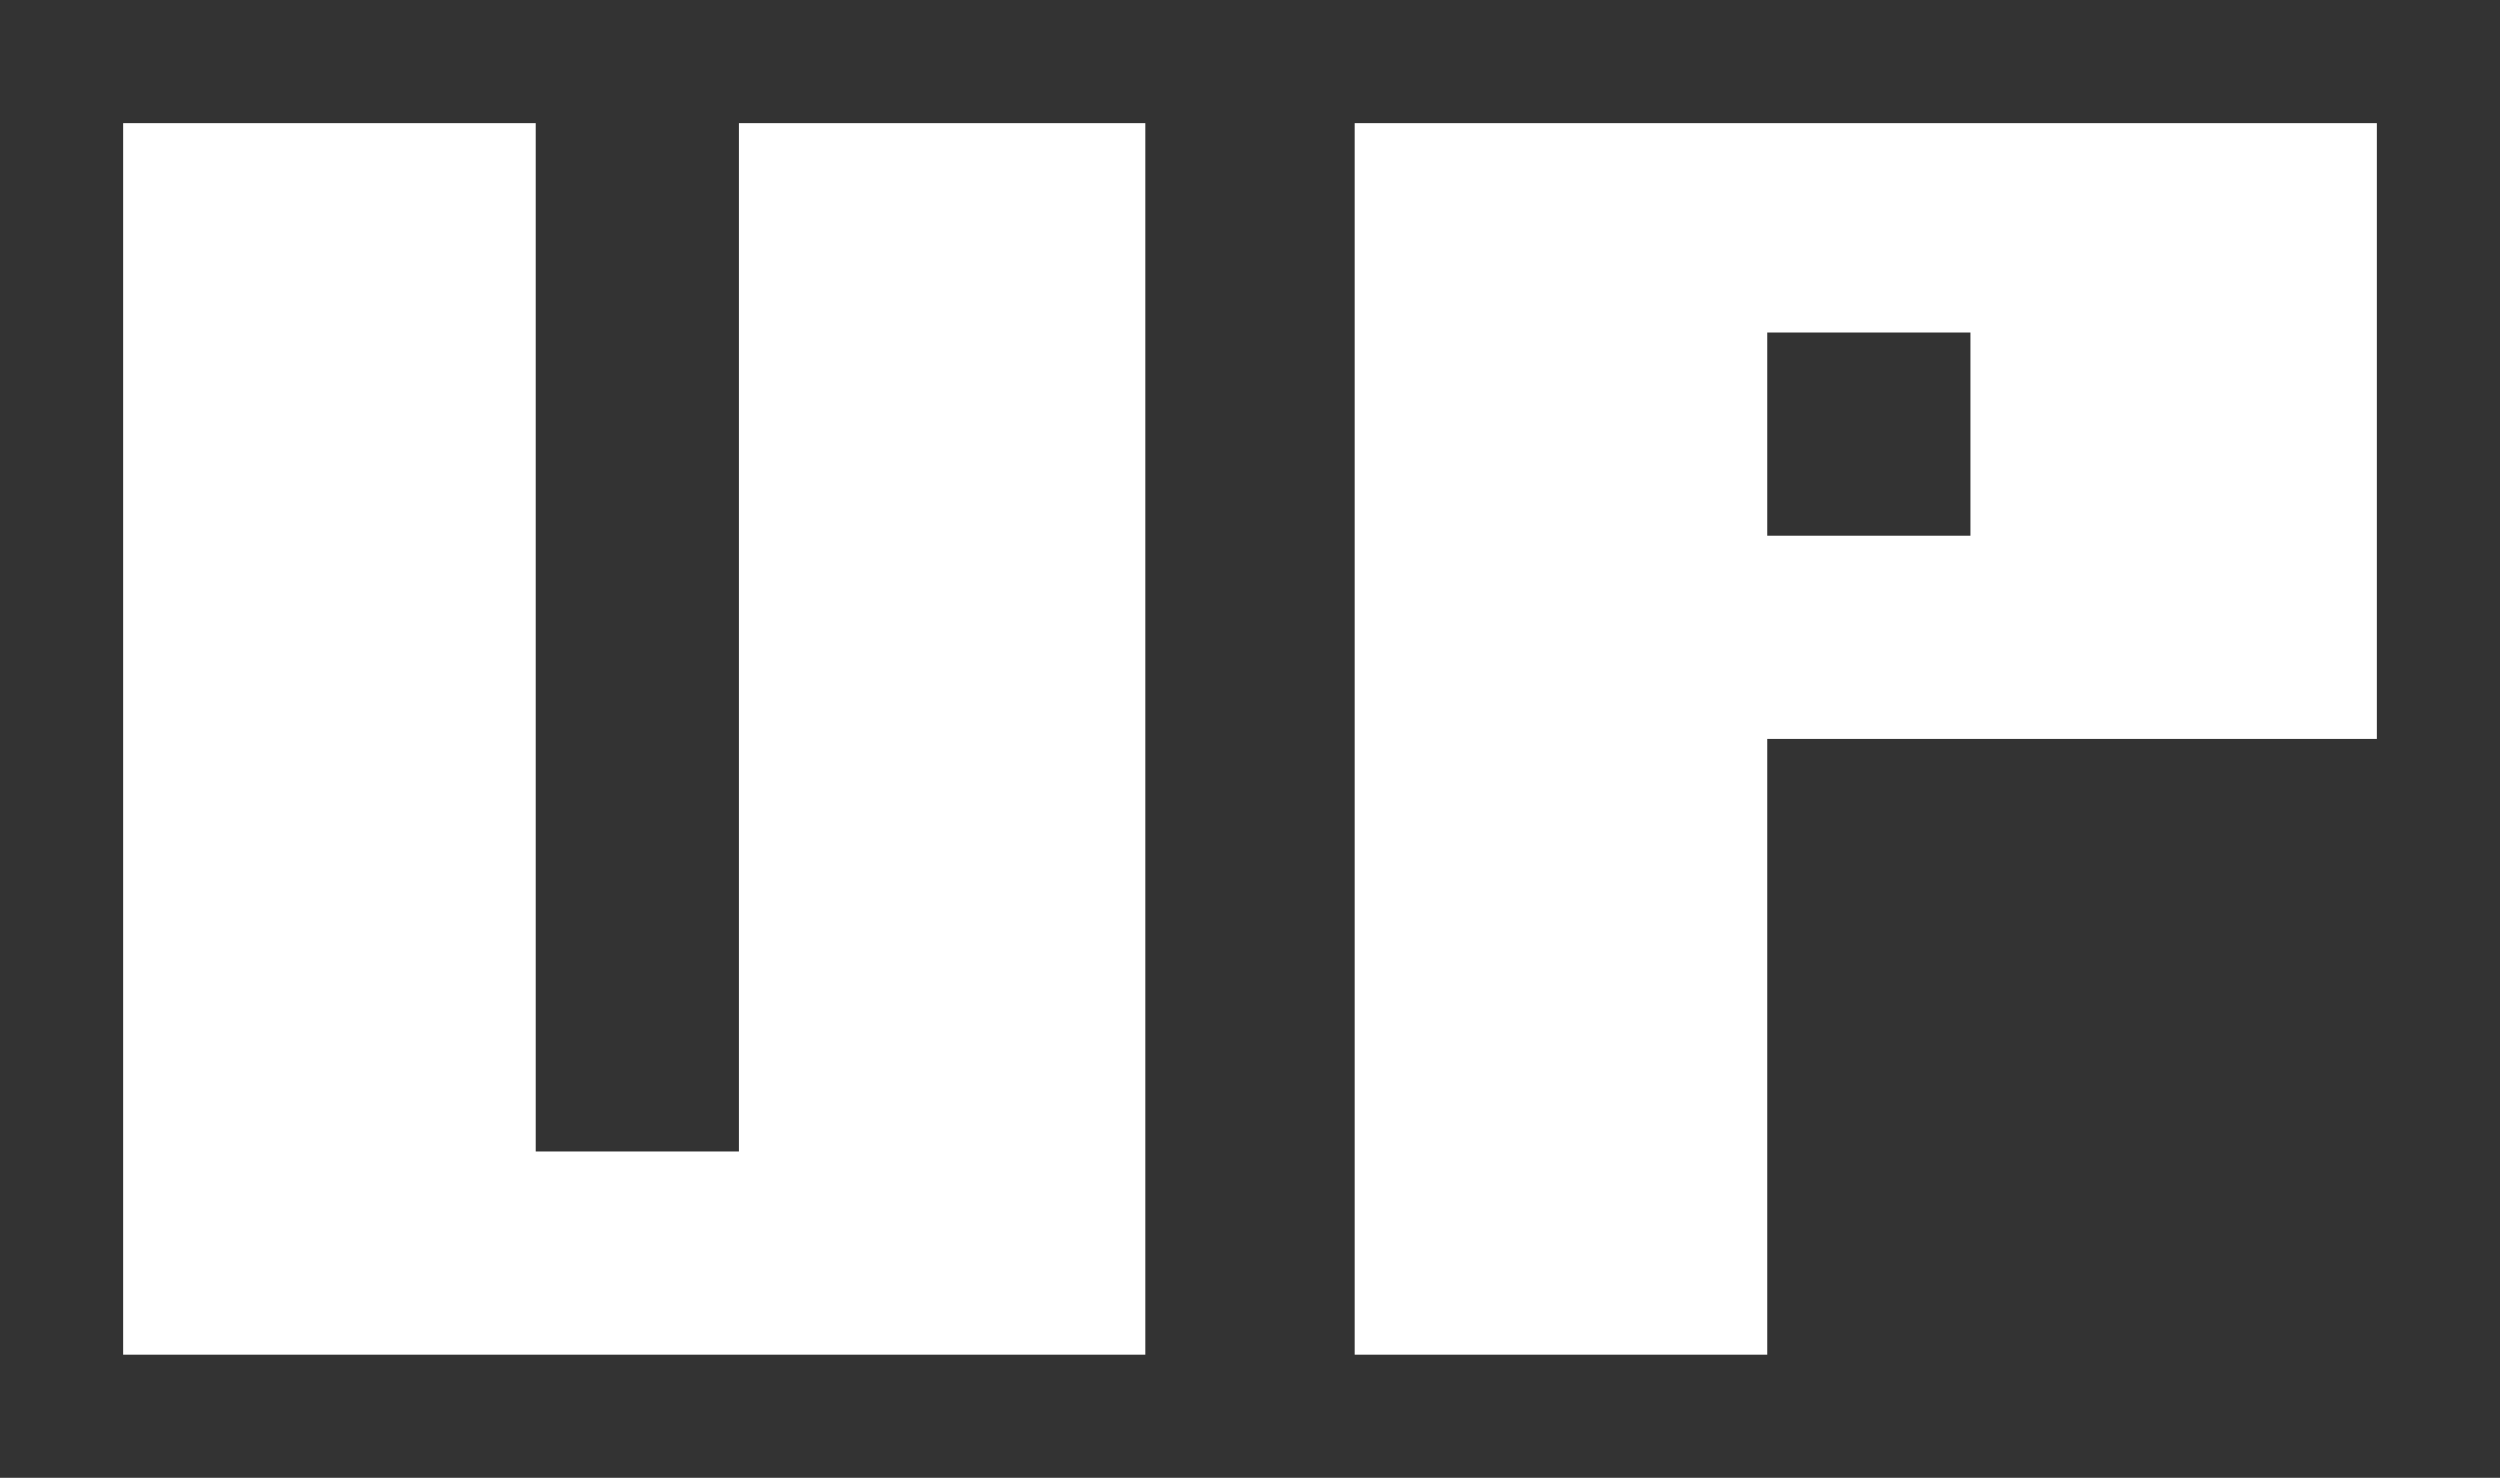 <?xml version="1.0" encoding="UTF-8" standalone="no"?>
<svg xmlns:xlink="http://www.w3.org/1999/xlink" height="12px" width="20.3px" xmlns="http://www.w3.org/2000/svg">
  <rect width="100%" height="100%" fill="#333333" stroke="none"/>
  <g id="shape0" transform="matrix(1.0, 0.0, 0.0, 1.0, 1, 1)">
    <path d="M18.3 5.0 L13.35 5.0 13.35 10.0 10.0 10.0 10.0 0.0 18.3 0.0 18.3 5.0 M13.35 1.7 L13.35 3.35 15.0 3.35 15.0 1.7 13.35 1.7 M3.35 0.0 L3.35 8.35 5.0 8.35 5.0 0.0 8.3 0.0 8.3 10.0 0.0 10.0 0.0 0.0 3.35 0.0" fill="#ffffff" fill-rule="evenodd" stroke="none"/>
  </g>
</svg>